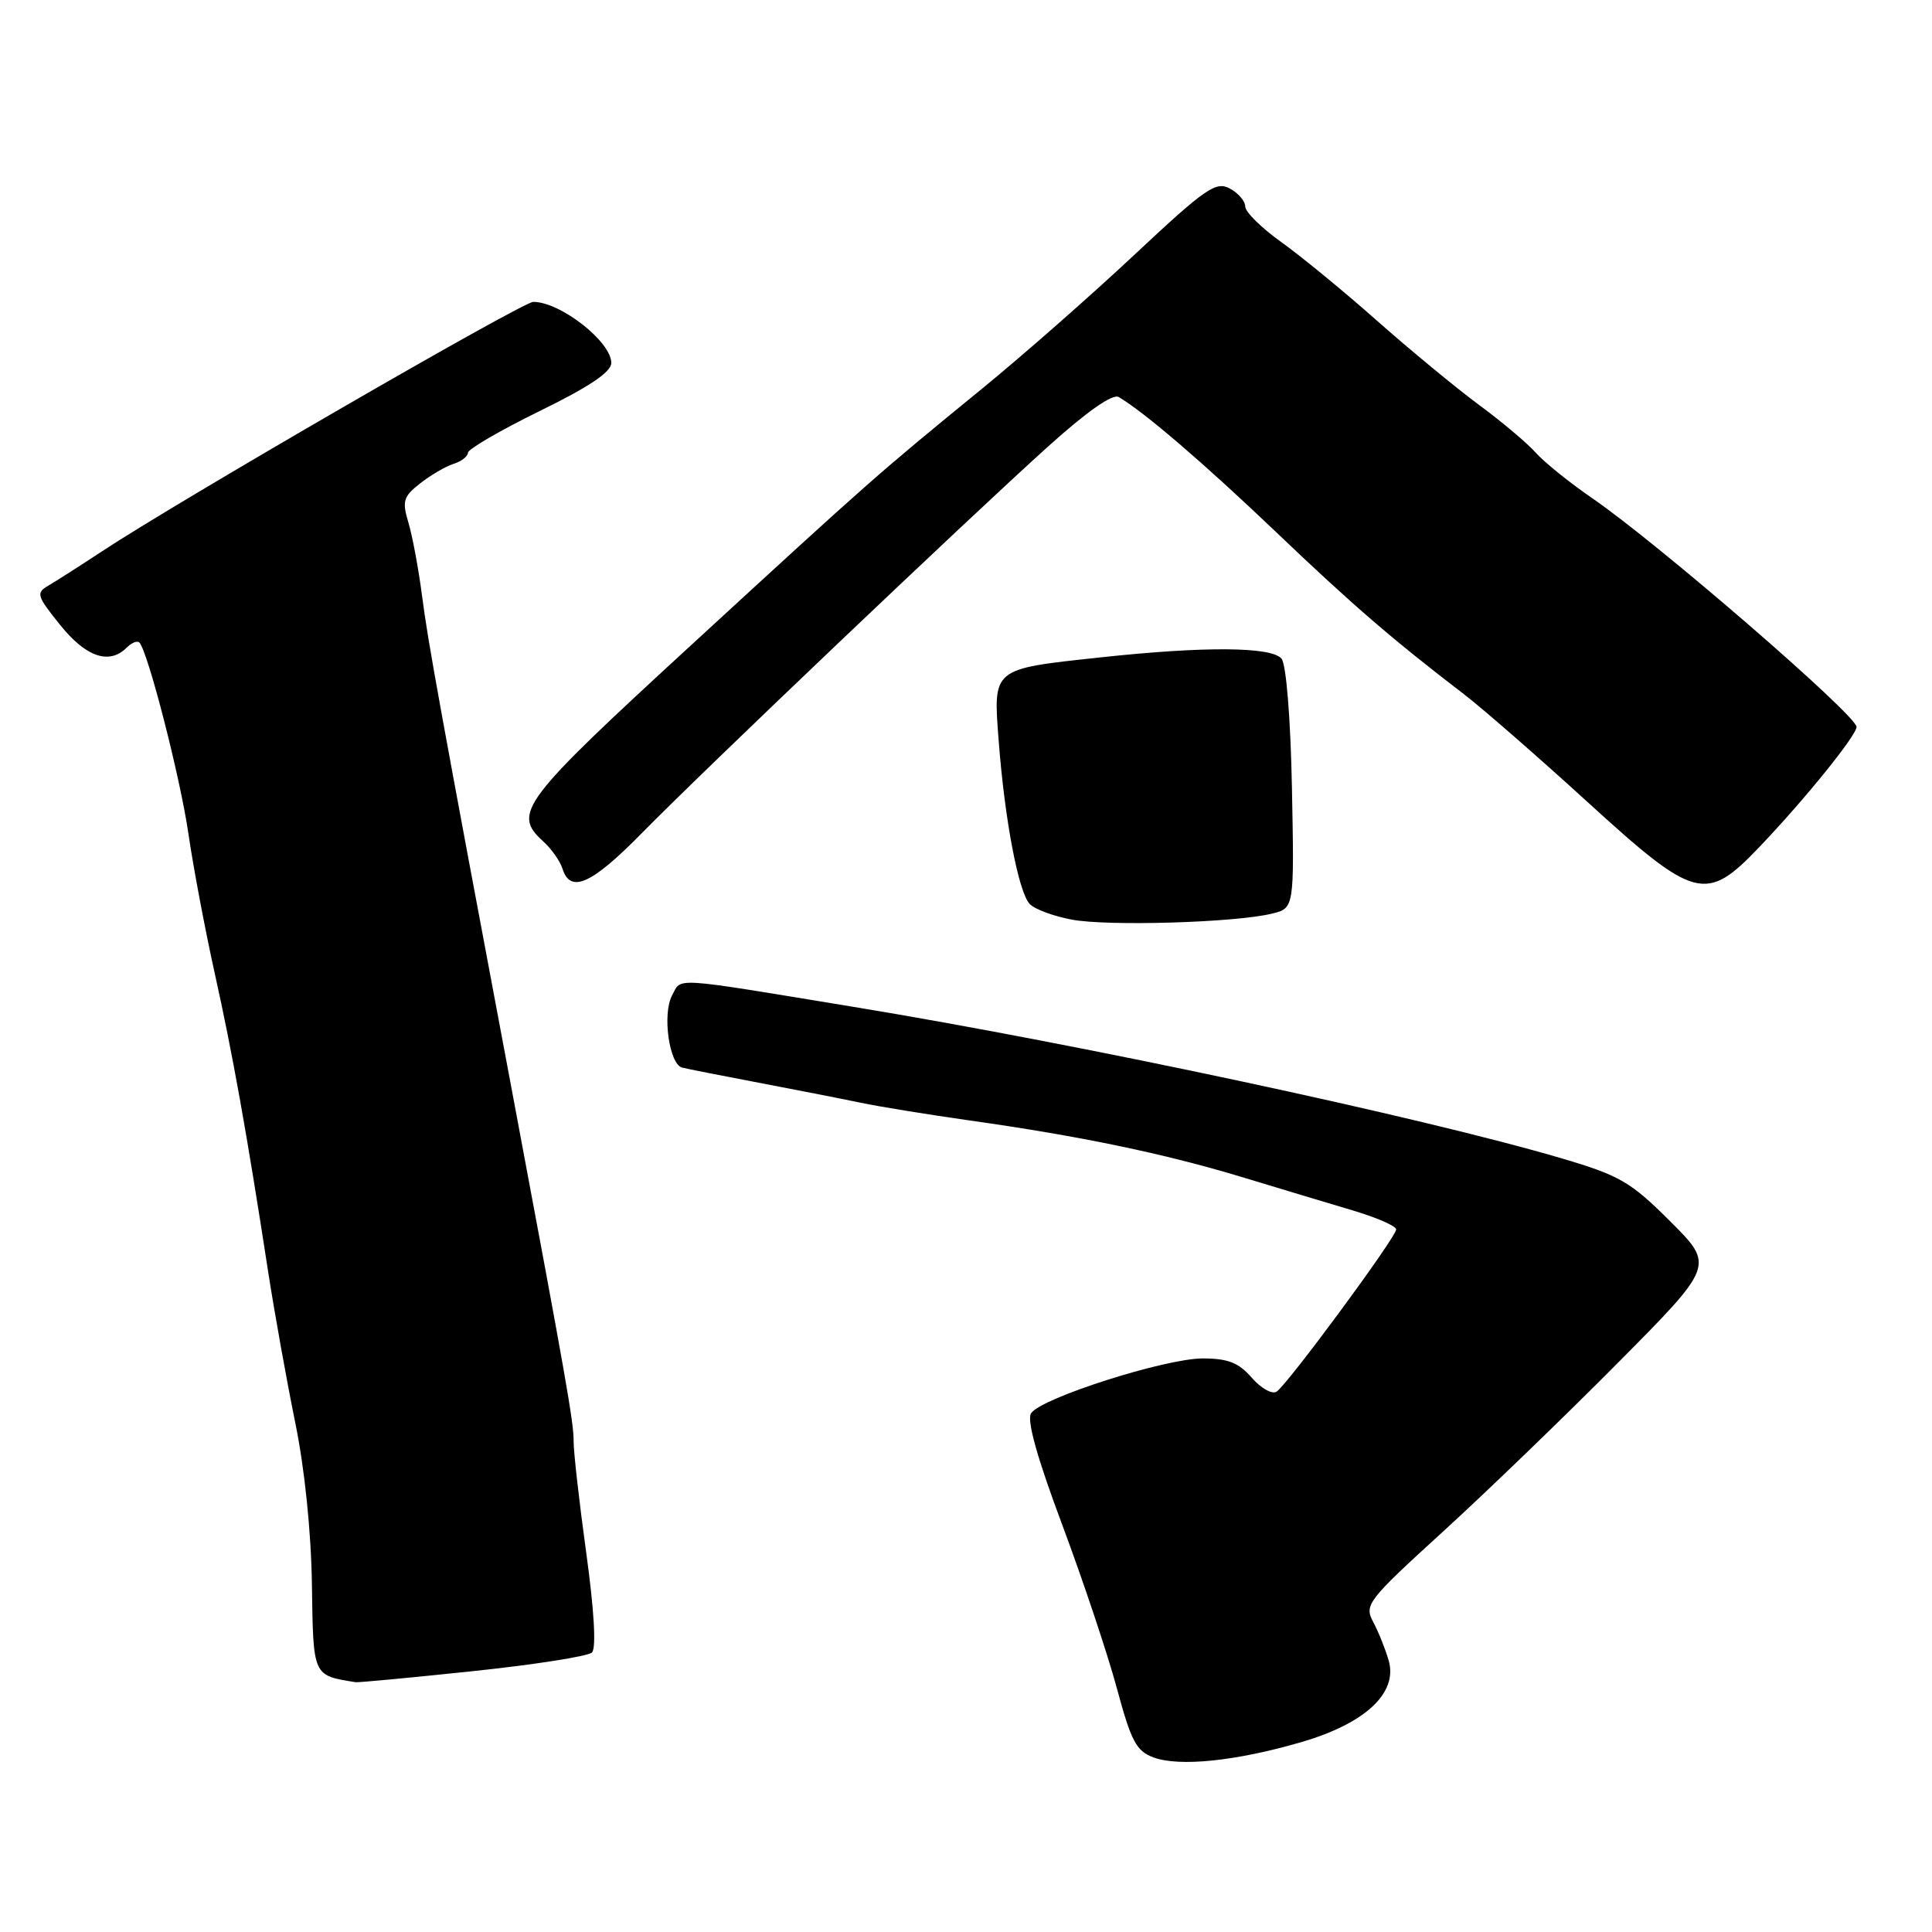 <?xml version="1.0" encoding="UTF-8" standalone="no"?>
<!DOCTYPE svg PUBLIC "-//W3C//DTD SVG 1.1//EN" "http://www.w3.org/Graphics/SVG/1.1/DTD/svg11.dtd" >
<svg xmlns="http://www.w3.org/2000/svg" xmlns:xlink="http://www.w3.org/1999/xlink" version="1.1" viewBox="0 0 256 256">
 <g >
 <path fill="currentColor"
d=" M 172.36 230.86 C 180.89 228.39 185.24 224.34 184.01 220.03 C 183.57 218.52 182.65 216.21 181.95 214.91 C 180.75 212.66 181.19 212.08 191.09 203.05 C 196.82 197.83 207.28 187.74 214.34 180.62 C 227.17 167.69 227.17 167.69 221.34 161.86 C 216.08 156.61 214.65 155.77 207.00 153.51 C 188.52 148.05 143.38 138.39 113.00 133.40 C 88.61 129.39 90.34 129.50 89.05 131.91 C 87.74 134.35 88.67 141.01 90.38 141.46 C 90.99 141.62 95.55 142.52 100.50 143.46 C 105.45 144.40 111.53 145.59 114.00 146.11 C 116.47 146.63 123.00 147.69 128.50 148.47 C 143.00 150.51 154.26 152.85 164.50 155.95 C 169.45 157.45 176.09 159.45 179.25 160.39 C 182.41 161.33 185.00 162.46 185.00 162.90 C 185.00 163.94 170.55 183.54 169.14 184.41 C 168.55 184.78 167.06 183.94 165.85 182.54 C 164.13 180.56 162.70 180.00 159.37 180.00 C 154.38 180.00 137.91 185.26 136.62 187.27 C 136.03 188.18 137.44 193.21 140.76 202.07 C 143.52 209.46 146.77 219.19 147.99 223.70 C 149.88 230.72 150.57 232.04 152.85 232.87 C 156.28 234.13 163.75 233.36 172.36 230.86 Z  M 62.62 221.44 C 70.80 220.58 77.92 219.47 78.44 218.96 C 79.02 218.38 78.73 213.37 77.68 205.76 C 76.75 199.02 76.00 192.38 76.01 191.00 C 76.02 188.46 75.06 183.00 68.02 145.50 C 58.16 93.07 56.72 85.11 55.93 79.00 C 55.47 75.42 54.65 71.04 54.12 69.26 C 53.26 66.40 53.44 65.80 55.66 64.06 C 57.04 62.97 59.03 61.81 60.08 61.47 C 61.14 61.14 62.00 60.47 62.00 60.00 C 62.00 59.52 66.28 57.03 71.50 54.47 C 78.07 51.26 81.00 49.29 81.00 48.09 C 81.00 45.28 74.26 40.00 70.66 40.00 C 69.23 40.00 23.46 66.47 13.40 73.13 C 10.59 74.98 7.46 76.98 6.45 77.57 C 4.74 78.57 4.84 78.92 7.98 82.82 C 11.39 87.07 14.48 88.12 16.78 85.82 C 17.43 85.17 18.19 84.86 18.46 85.13 C 19.58 86.25 23.90 103.07 24.97 110.50 C 25.61 114.90 27.18 123.22 28.46 129.00 C 30.81 139.58 32.70 150.11 35.53 168.50 C 36.38 174.00 38.00 183.00 39.12 188.50 C 40.37 194.59 41.23 202.98 41.33 209.96 C 41.51 222.20 41.42 221.98 47.12 222.90 C 47.46 222.96 54.44 222.30 62.62 221.44 Z  M 168.50 121.07 C 171.50 120.35 171.50 120.35 171.19 104.45 C 171.01 95.21 170.43 88.02 169.81 87.28 C 168.49 85.68 159.60 85.62 145.79 87.11 C 131.35 88.67 131.59 88.47 132.34 98.27 C 133.14 108.68 134.95 118.16 136.43 119.77 C 137.08 120.47 139.61 121.41 142.05 121.86 C 146.86 122.75 163.63 122.25 168.50 121.07 Z  M 85.03 110.41 C 93.20 102.09 128.11 68.87 138.86 59.18 C 144.03 54.52 147.43 52.14 148.24 52.61 C 151.67 54.64 159.52 61.38 169.03 70.45 C 179.21 80.16 184.48 84.71 194.00 92.00 C 196.47 93.90 203.81 100.30 210.31 106.23 C 224.63 119.29 226.03 119.66 233.11 112.25 C 239.12 105.96 246.00 97.45 246.00 96.32 C 246.00 94.77 219.73 72.03 211.00 66.03 C 207.97 63.95 204.60 61.23 203.50 59.99 C 202.40 58.75 199.03 55.90 196.00 53.67 C 192.97 51.43 186.90 46.42 182.50 42.53 C 178.10 38.63 172.36 33.92 169.75 32.06 C 167.14 30.19 165.00 28.08 165.00 27.37 C 165.00 26.65 164.07 25.57 162.94 24.97 C 161.11 23.99 159.70 24.97 150.40 33.68 C 144.64 39.08 135.52 47.10 130.13 51.50 C 116.12 62.95 115.55 63.46 91.66 85.41 C 69.03 106.20 67.86 107.75 71.97 111.48 C 73.06 112.46 74.22 114.10 74.54 115.13 C 75.59 118.43 78.40 117.16 85.03 110.41 Z "/>
</g>
</svg>